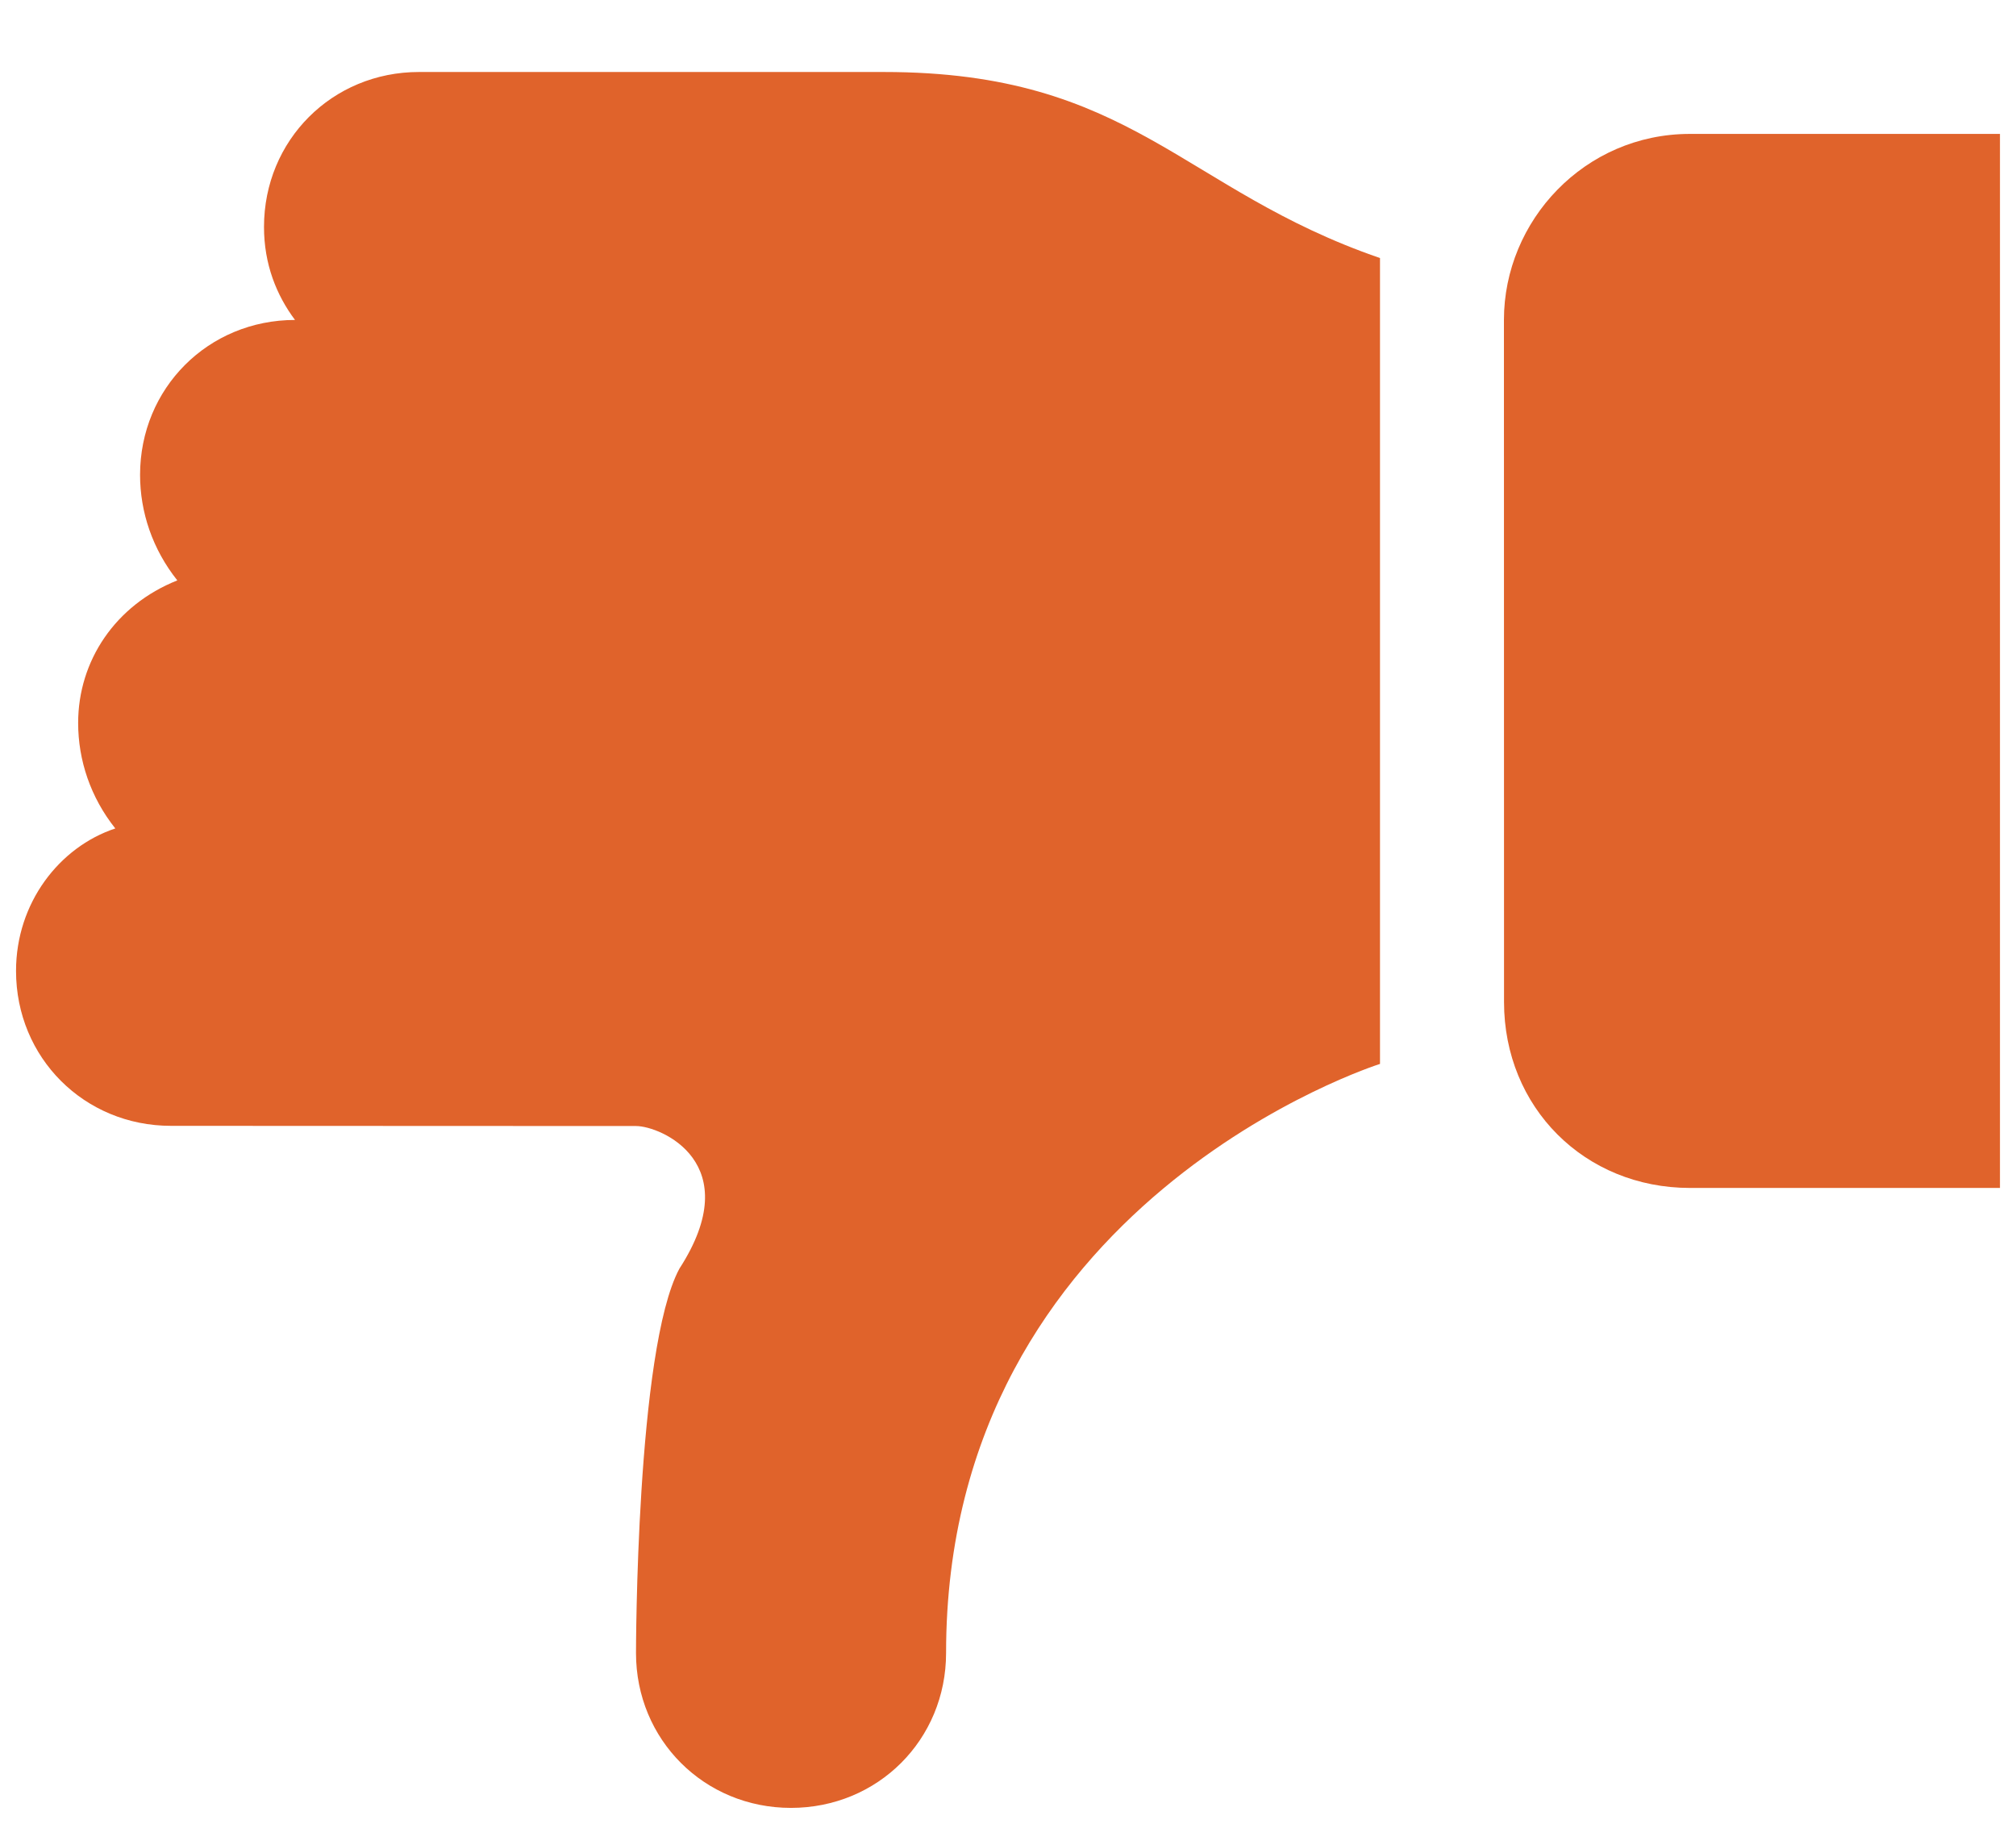 <svg width="21" height="19" viewBox="0 0 21 19" fill="none" xmlns="http://www.w3.org/2000/svg">
<path d="M0.167 10.114C0.167 11.019 0.878 11.728 1.781 11.728L6.625 11.73C6.883 11.73 7.788 12.117 7.077 13.216C6.625 14.055 6.625 17.22 6.625 17.22C6.625 18.123 7.336 18.833 8.239 18.833C9.144 18.833 9.855 18.123 9.855 17.219C9.855 12.505 14.375 11.083 14.375 11.083V2.688C12.308 1.977 11.792 0.75 9.208 0.75H4.364C3.46 0.75 2.75 1.461 2.75 2.364C2.75 2.752 2.88 3.075 3.073 3.333C2.169 3.333 1.459 4.044 1.459 4.947C1.459 5.335 1.589 5.722 1.847 6.046C1.201 6.303 0.814 6.885 0.814 7.531C0.814 7.919 0.943 8.306 1.201 8.63C0.619 8.823 0.167 9.405 0.167 10.114V10.114Z" fill="#E0632B"/>
<path d="M17.605 12.375H20.833V1.395H17.603C16.505 1.395 15.666 2.3 15.666 3.333L15.667 10.438C15.667 11.536 16.506 12.375 17.605 12.375H17.605Z" fill="#E0632B"/>
</svg>
